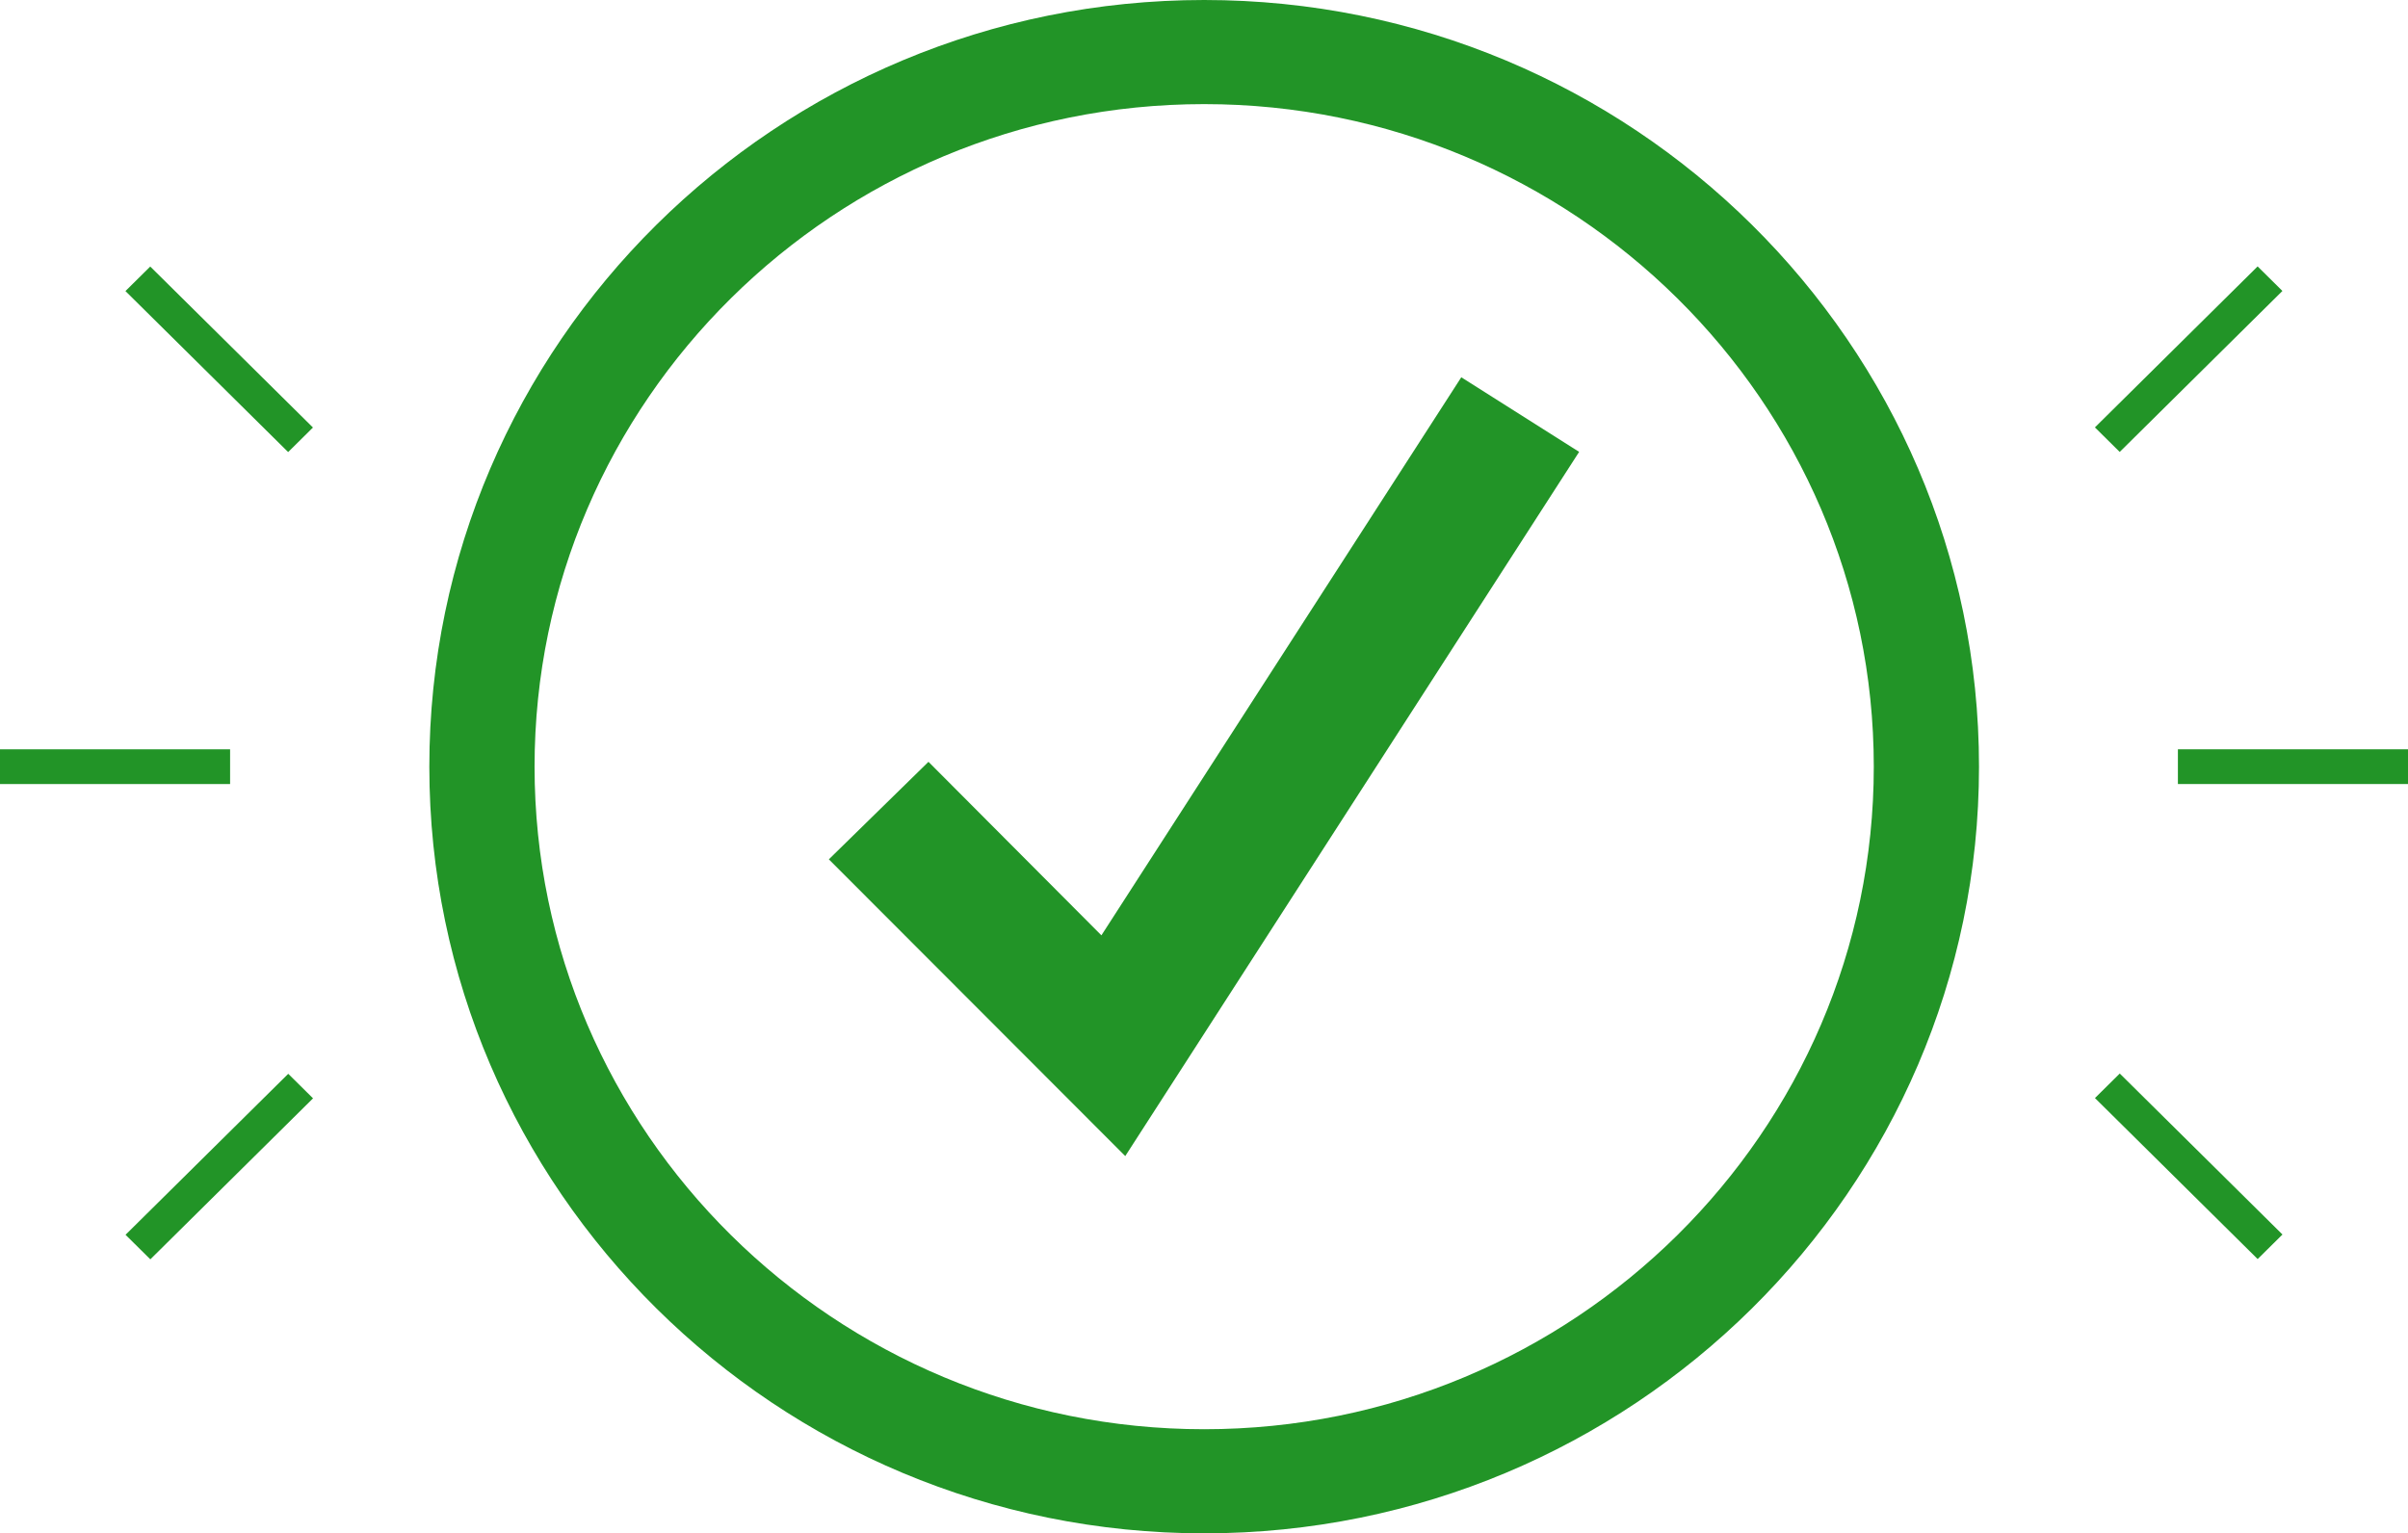 <svg width="157" height="100" viewBox="0 0 157 100" fill="none" xmlns="http://www.w3.org/2000/svg">
<g id="Frame" clip-path="url(#clip0_1658_5013)">
<g id="Group">
<path id="Vector" d="M73.366 75.396L54.041 56.043L60.536 49.683L71.811 61L95.275 24.604L102.959 29.47L73.366 75.396Z" fill="#229427"/>
<path id="Vector_2" d="M78.511 100C50.656 100 27.992 77.569 27.992 50C27.992 22.431 50.633 0 78.511 0C106.39 0 129.03 22.431 129.03 50C129.03 77.569 106.367 100 78.511 100ZM78.511 6.79C54.43 6.79 34.853 26.166 34.853 50C34.853 73.834 54.43 93.21 78.511 93.21C102.593 93.21 122.17 73.834 122.17 50C122.17 26.166 102.57 6.79 78.511 6.79Z" fill="#229427"/>
<g id="Group_2">
<g id="Group_3">
<path id="Vector_3" d="M15.002 48.869H0V51.133H15.002V48.869Z" fill="#229427"/>
<path id="Vector_4" d="M9.796 17.383L8.179 18.983L18.787 29.483L20.404 27.882L9.796 17.383Z" fill="#229427"/>
<path id="Vector_5" d="M18.793 70.03L8.185 80.529L9.802 82.13L20.41 71.63L18.793 70.03Z" fill="#229427"/>
</g>
<g id="Group_4">
<path id="Vector_6" d="M157 48.868H141.998V51.132H157V48.868Z" fill="#229427"/>
<path id="Vector_7" d="M147.195 17.375L136.587 27.874L138.204 29.474L148.812 18.975L147.195 17.375Z" fill="#229427"/>
<path id="Vector_8" d="M138.207 70.012L136.59 71.612L147.198 82.112L148.815 80.511L138.207 70.012Z" fill="#229427"/>
</g>
</g>
</g>
</g>
<defs>
<clipPath id="clip0_1658_5013">
<rect width="157" height="100" fill="white"/>
</clipPath>
</defs>
</svg>
